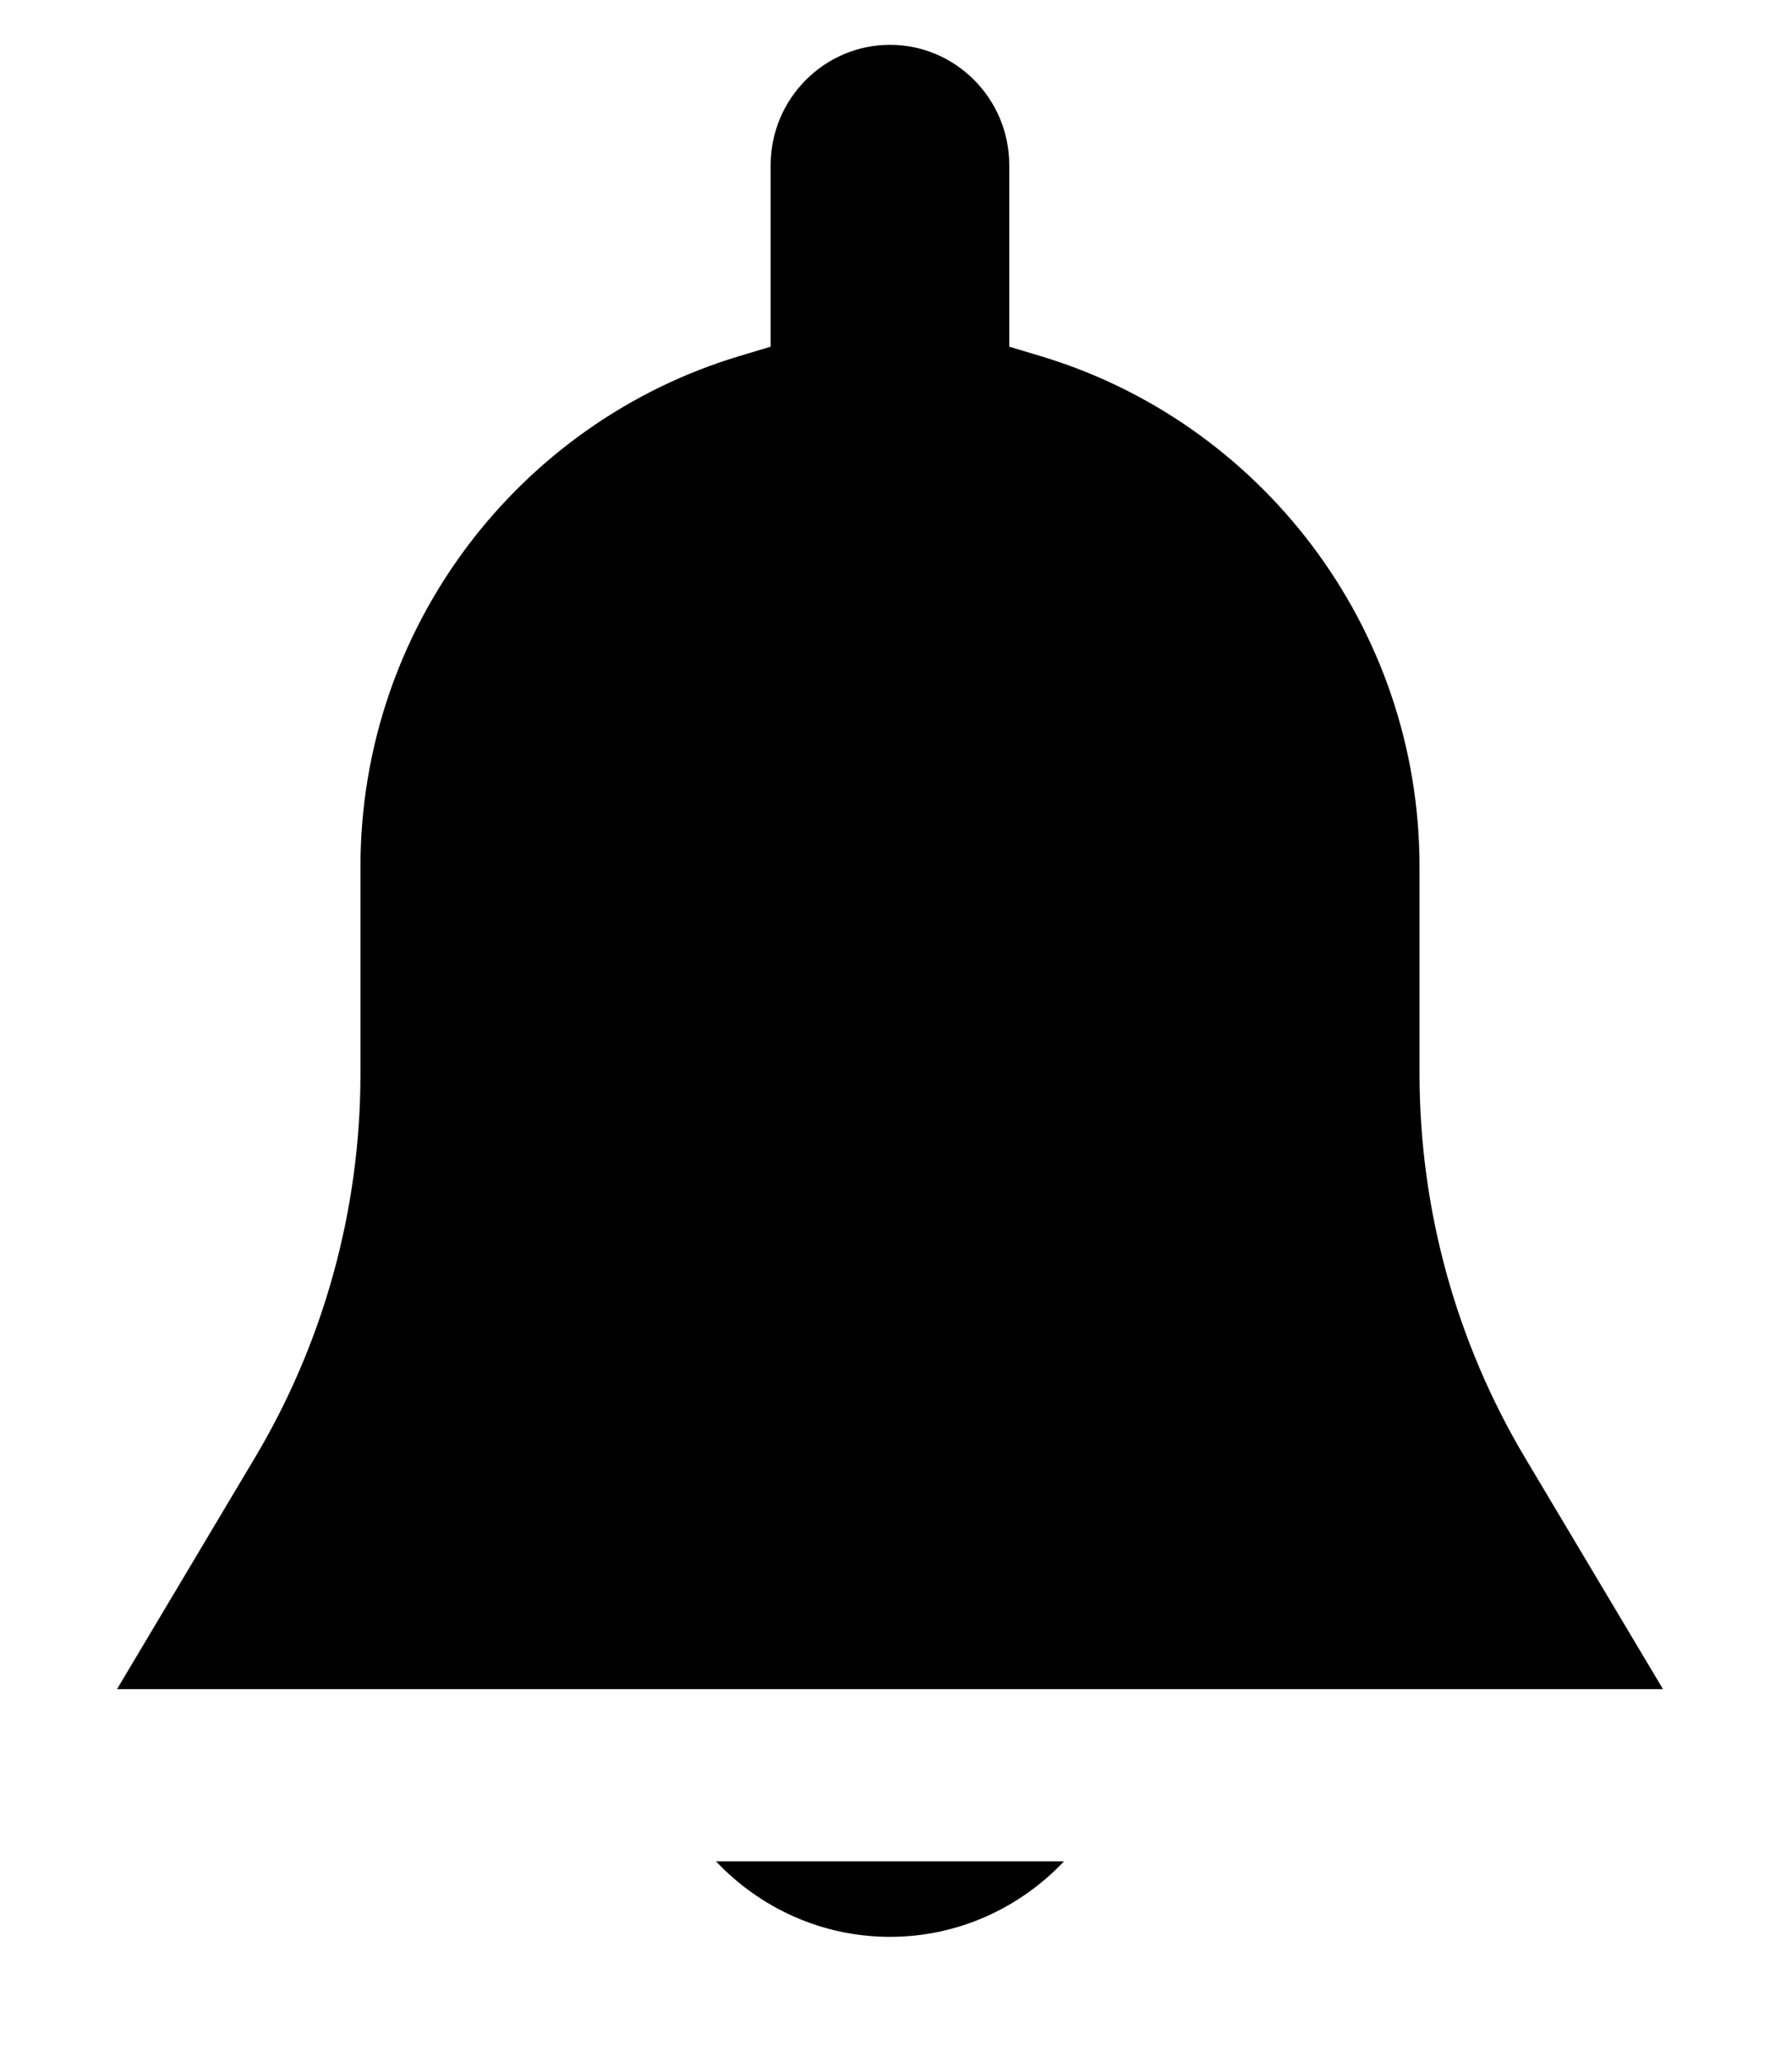<svg width="20" height="23" viewBox="0 0 20 23" xmlns="http://www.w3.org/2000/svg">
<path d="M11.264 3.495V3.867L11.62 3.974C14.059 4.707 15.843 6.982 15.843 9.67V11.979C15.843 13.488 16.251 14.97 17.023 16.264C17.023 16.264 17.023 16.264 17.023 16.264L18.56 18.841H1.306L2.843 16.263L2.843 16.263C3.615 14.969 4.023 13.488 4.023 11.979V9.67C4.023 6.982 5.807 4.707 8.245 3.974L8.601 3.867V3.495V1.842C8.601 1.1 9.202 0.5 9.933 0.5C10.664 0.5 11.264 1.1 11.264 1.842V3.495ZM1.271 18.899L1.271 18.899C1.271 18.899 1.271 18.899 1.271 18.899L1.239 18.88L1.271 18.899Z" />
<path d="M9.933 21.604C9.171 21.604 8.482 21.281 7.991 20.762H11.875C11.383 21.281 10.694 21.604 9.933 21.604Z" />
</svg>
